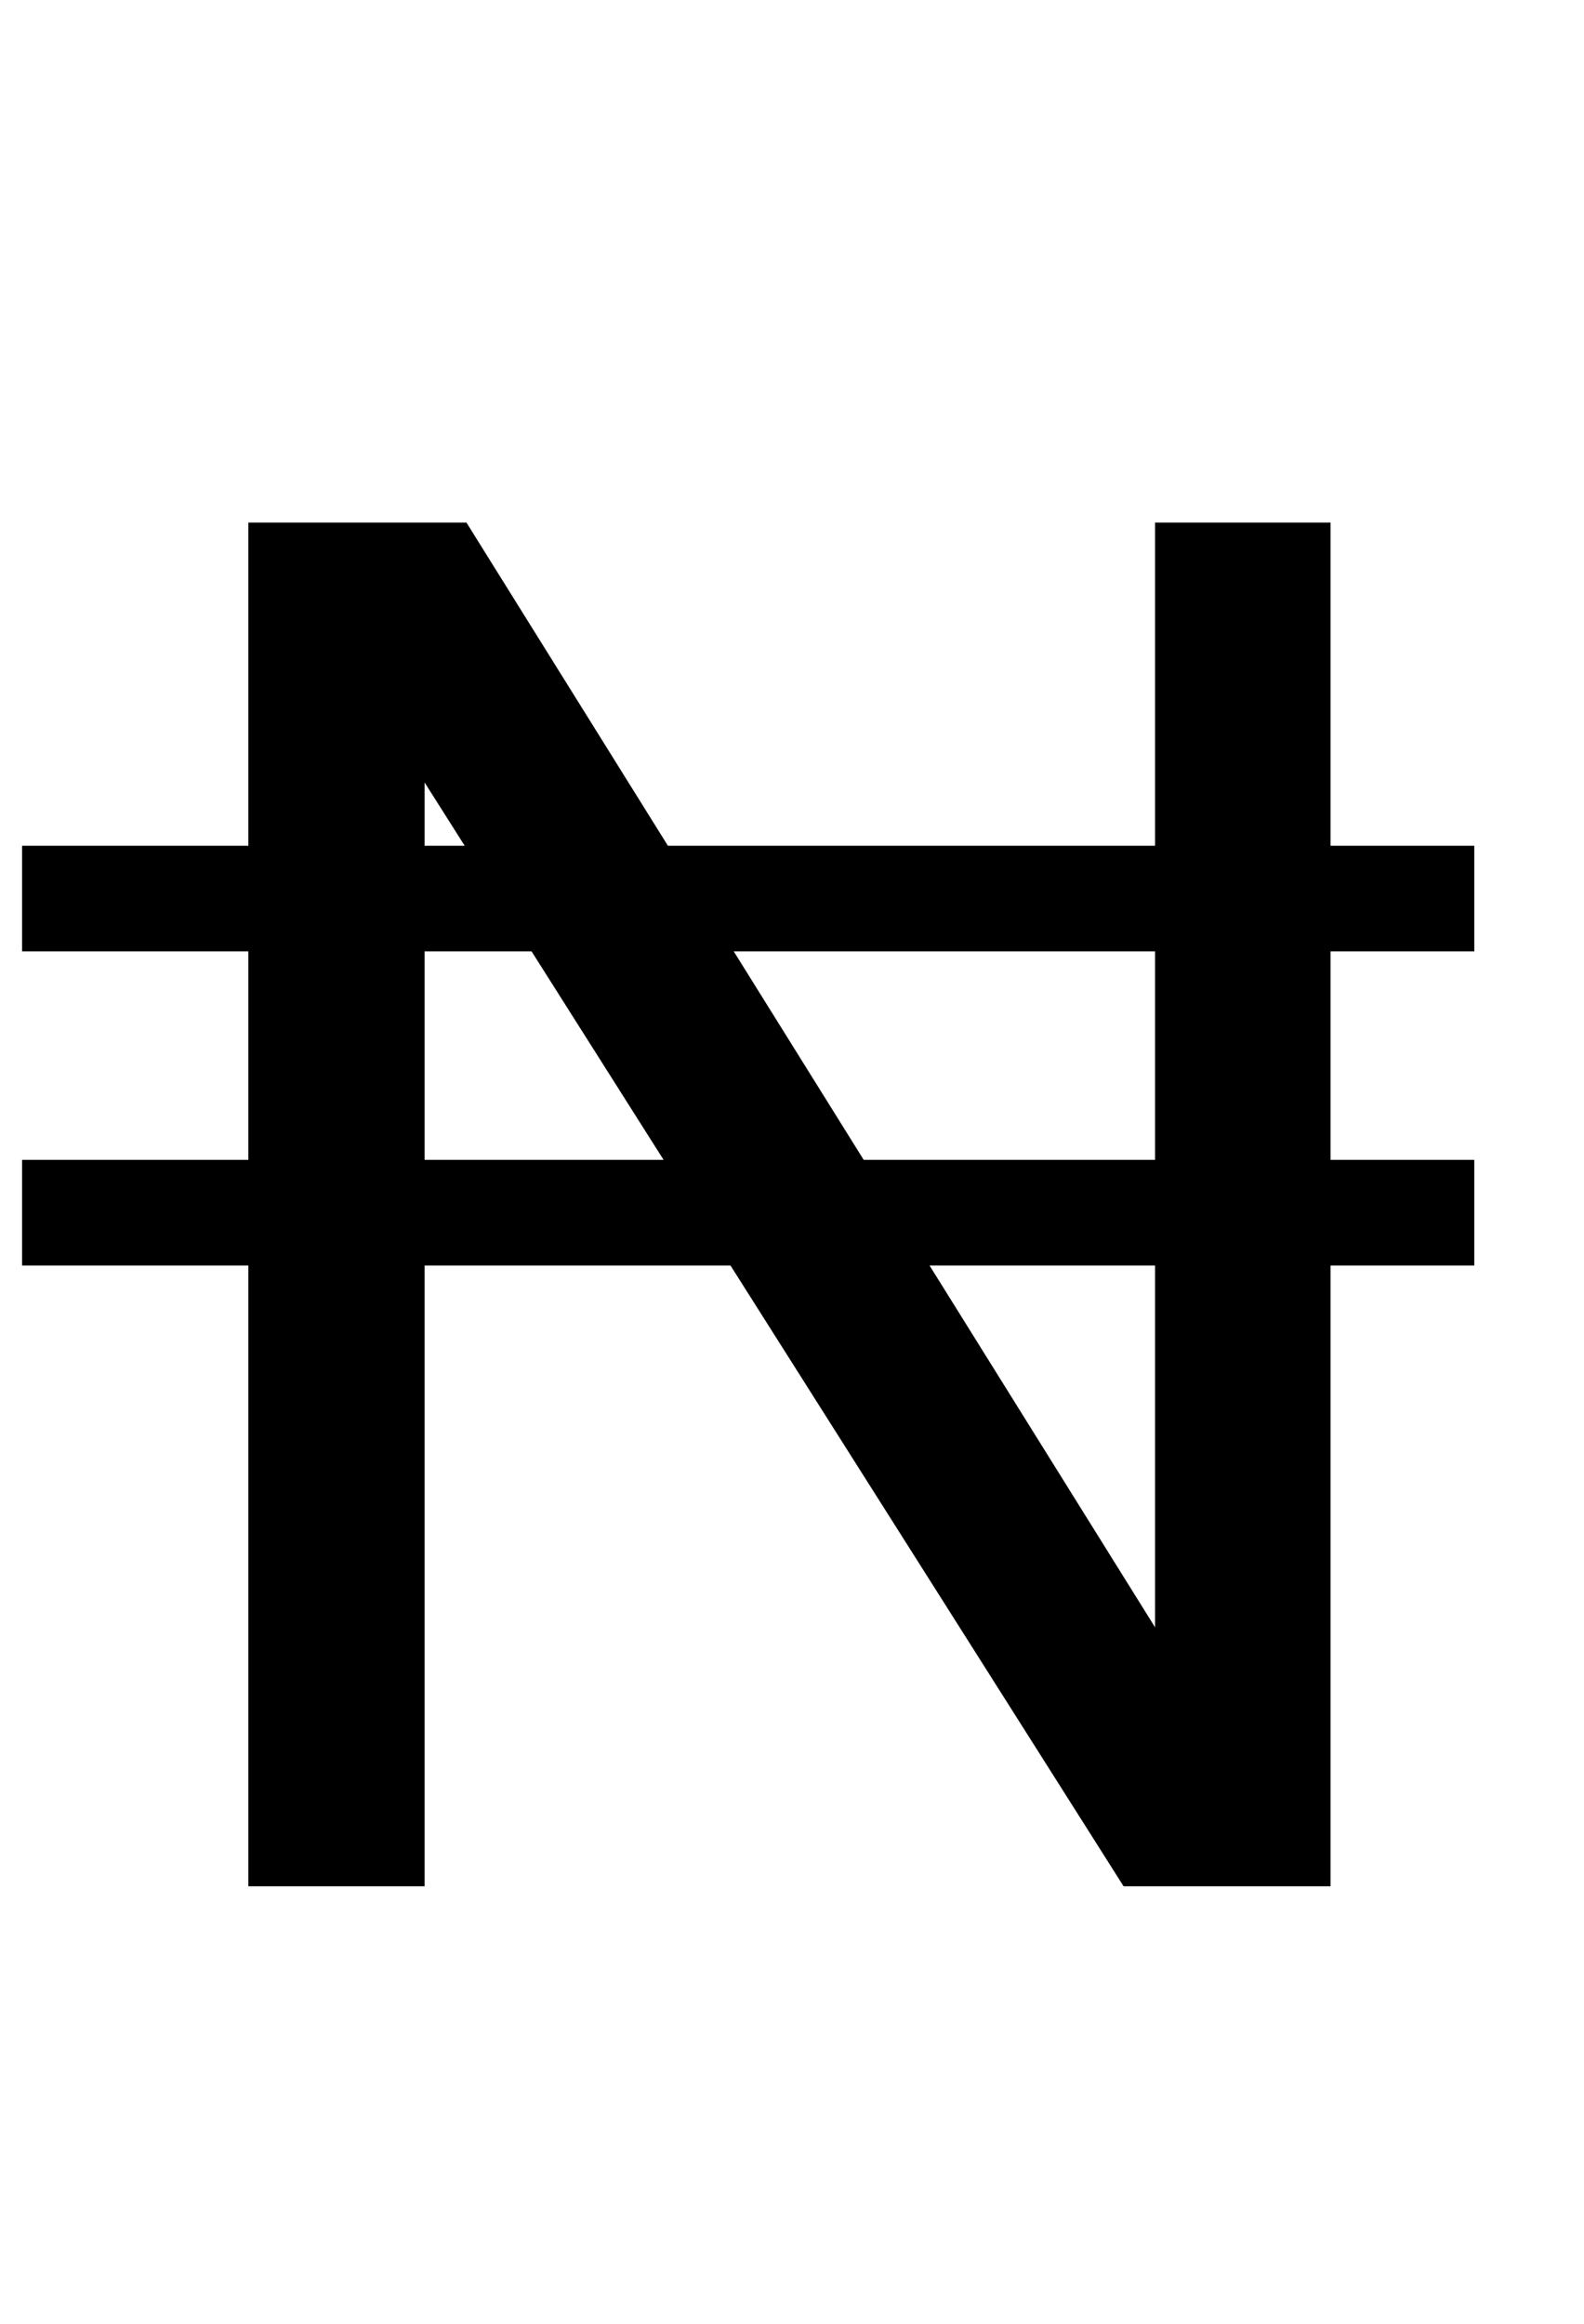 <svg width="15" height="22" viewBox="0 0 15 22" fill="none" xmlns="http://www.w3.org/2000/svg">
<path d="M2.352 4.947H4.417L10.938 15.406V4.947H12.6V17.858H10.64L4.021 7.408V17.858H2.352V4.947Z" fill="black"/>
<line x1="0.209" y1="8.507" x2="13.961" y2="8.507" stroke="black"/>
<line x1="0.209" y1="11.481" x2="13.961" y2="11.481" stroke="black"/>
</svg>
